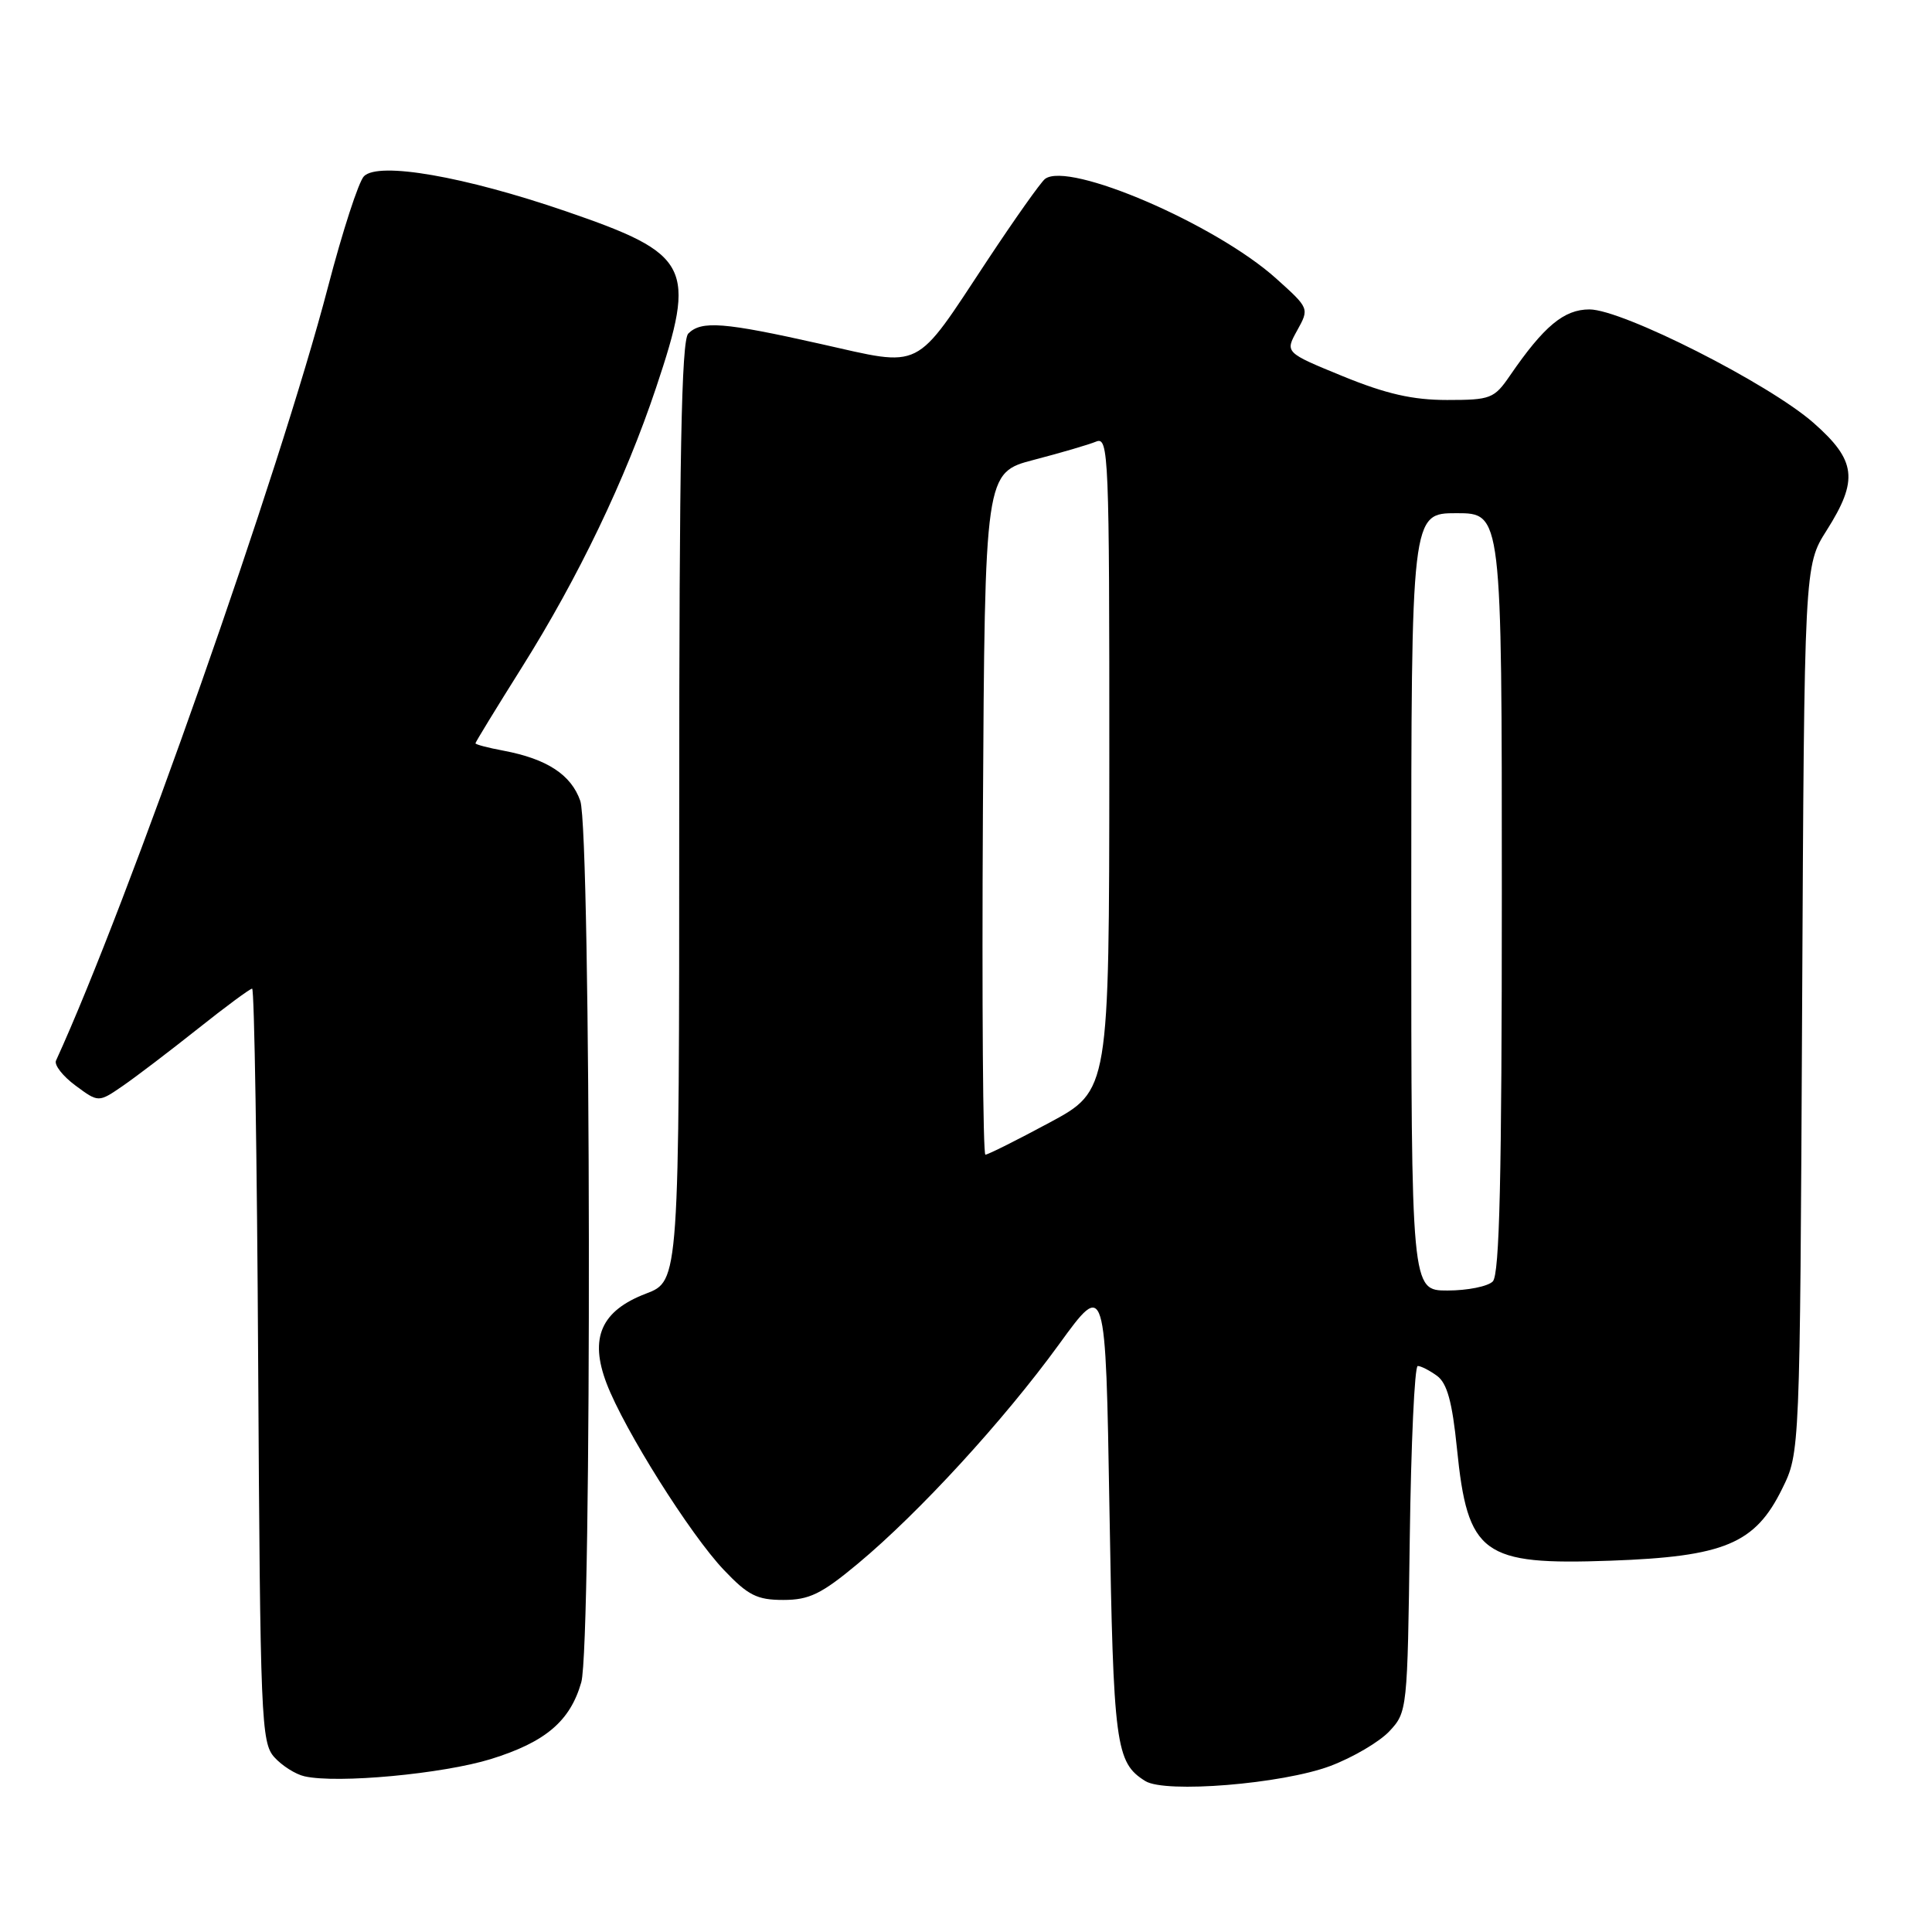 <?xml version="1.0" encoding="UTF-8" standalone="no"?>
<!DOCTYPE svg PUBLIC "-//W3C//DTD SVG 1.1//EN" "http://www.w3.org/Graphics/SVG/1.1/DTD/svg11.dtd" >
<svg xmlns="http://www.w3.org/2000/svg" xmlns:xlink="http://www.w3.org/1999/xlink" version="1.1" viewBox="0 0 256 256">
 <g >
 <path fill="currentColor"
d=" M 176.25 234.01 C 179.23 232.89 182.76 230.82 184.09 229.41 C 186.47 226.87 186.50 226.59 186.80 203.92 C 186.97 191.31 187.44 181.00 187.86 181.00 C 188.28 181.00 189.43 181.59 190.42 182.31 C 191.75 183.29 192.43 185.76 193.05 191.90 C 194.47 206.00 196.40 207.41 213.40 206.80 C 228.49 206.26 232.56 204.56 236.14 197.28 C 238.50 192.50 238.50 192.50 238.79 133.73 C 239.08 74.95 239.08 74.95 242.04 70.28 C 246.28 63.59 245.97 61.02 240.30 56.03 C 234.37 50.82 214.98 41.00 210.61 41.00 C 207.24 41.00 204.58 43.21 200.09 49.75 C 197.99 52.82 197.52 53.00 191.75 53.00 C 187.19 53.00 183.68 52.20 177.95 49.86 C 170.26 46.71 170.26 46.71 171.88 43.79 C 173.50 40.86 173.50 40.86 169.07 36.88 C 161.06 29.70 141.60 21.32 138.47 23.71 C 137.90 24.15 134.47 29.00 130.83 34.50 C 121.02 49.35 122.42 48.64 108.72 45.57 C 95.89 42.69 92.94 42.46 91.20 44.20 C 90.29 45.11 90.00 60.55 90.00 107.56 C 90.00 169.73 90.00 169.73 85.60 171.41 C 79.65 173.68 78.07 177.28 80.38 183.32 C 82.71 189.43 91.47 203.36 95.92 208.03 C 99.12 211.40 100.31 212.00 103.79 212.00 C 107.23 212.00 108.84 211.22 113.70 207.17 C 121.81 200.41 133.02 188.19 140.32 178.14 C 146.50 169.62 146.50 169.62 147.01 200.06 C 147.53 231.35 147.82 233.54 151.76 236.00 C 154.40 237.65 169.88 236.39 176.25 234.01 Z  M 65.06 233.08 C 72.29 230.83 75.55 228.06 77.02 222.92 C 78.45 217.96 78.32 110.23 76.89 106.12 C 75.68 102.65 72.48 100.56 66.72 99.47 C 64.67 99.09 63.00 98.65 63.00 98.49 C 63.00 98.34 65.77 93.81 69.15 88.43 C 76.64 76.51 82.87 63.53 86.94 51.35 C 92.33 35.25 91.52 33.68 75.00 28.00 C 61.51 23.37 50.18 21.40 48.23 23.35 C 47.53 24.04 45.38 30.66 43.45 38.06 C 37.07 62.48 16.95 119.72 7.42 140.54 C 7.16 141.11 8.32 142.60 10.00 143.84 C 13.05 146.10 13.05 146.10 16.28 143.88 C 18.05 142.66 22.51 139.26 26.20 136.33 C 29.88 133.40 33.13 131.00 33.41 131.00 C 33.70 131.00 34.06 153.45 34.21 180.90 C 34.48 227.86 34.61 230.91 36.35 232.84 C 37.37 233.97 39.17 235.11 40.35 235.37 C 44.70 236.36 58.69 235.05 65.06 233.08 Z  M 187.00 119.50 C 187.00 68.00 187.00 68.00 193.00 68.00 C 199.00 68.00 199.00 68.00 199.00 118.30 C 199.00 156.09 198.70 168.90 197.80 169.80 C 197.14 170.46 194.44 171.00 191.80 171.00 C 187.00 171.00 187.00 171.00 187.00 119.50 Z  M 130.24 107.81 C 130.50 62.63 130.50 62.63 137.00 60.93 C 140.57 60.00 144.29 58.91 145.25 58.51 C 146.90 57.83 147.00 60.24 146.99 101.14 C 146.97 144.50 146.97 144.50 139.07 148.75 C 134.72 151.09 130.90 153.00 130.57 153.00 C 130.25 153.00 130.10 132.67 130.24 107.81 Z "/>
</g>
</svg>